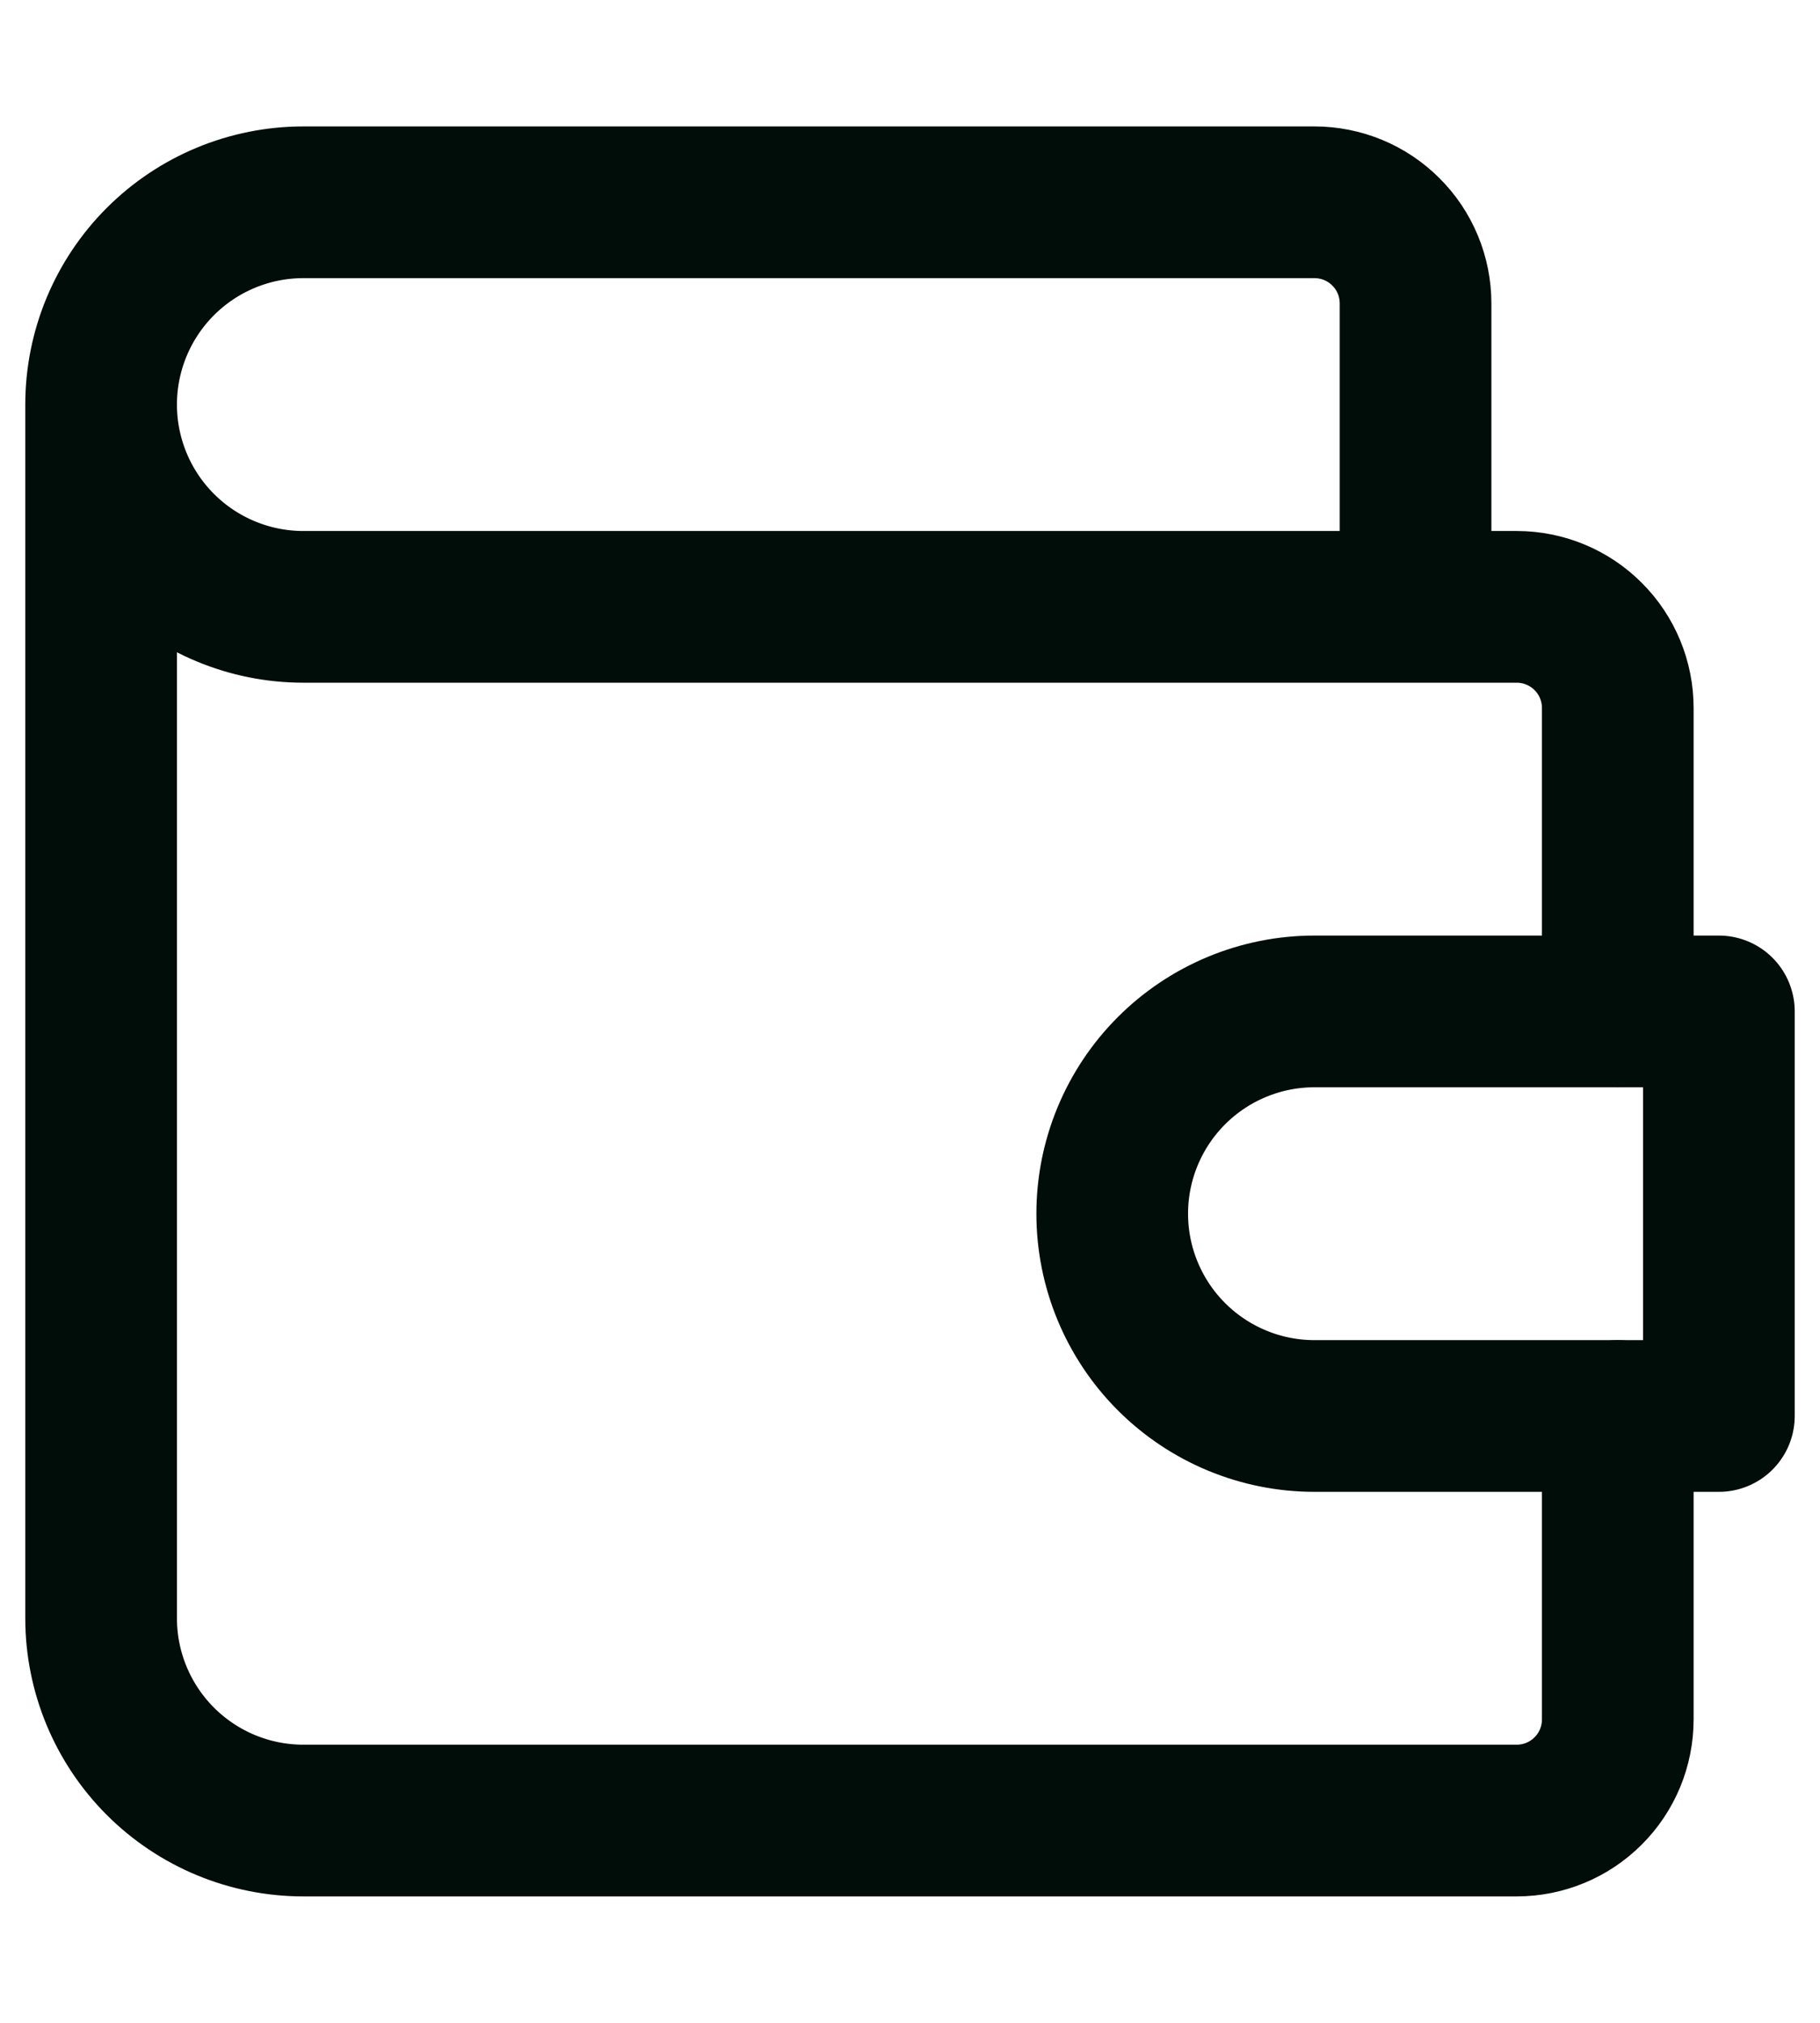 <svg width="18" height="20" viewBox="0 0 18 20" fill="none" xmlns="http://www.w3.org/2000/svg">
<g id="SVG">
<path id="Vector" d="M14 6V3C14 2.735 13.895 2.48 13.707 2.293C13.52 2.105 13.265 2 13 2H3C2.47 2 1.961 2.211 1.586 2.586C1.211 2.961 1 3.47 1 4M1 4C1 4.53 1.211 5.039 1.586 5.414C1.961 5.789 2.47 6 3 6H15C15.265 6 15.52 6.105 15.707 6.293C15.895 6.48 16 6.735 16 7V10M1 4V16C1 16.53 1.211 17.039 1.586 17.414C1.961 17.789 2.47 18 3 18H15C15.265 18 15.52 17.895 15.707 17.707C15.895 17.52 16 17.265 16 17V14" stroke="#010D09" stroke-width="1.5" stroke-linecap="round" stroke-linejoin="round"/>
<path id="Vector_2" d="M17 10V14H13C12.47 14 11.961 13.789 11.586 13.414C11.211 13.039 11 12.53 11 12C11 11.47 11.211 10.961 11.586 10.586C11.961 10.211 12.47 10 13 10H17Z" stroke="#010D09" stroke-width="1.5" stroke-linecap="round" stroke-linejoin="round"/>
</g>
</svg>
